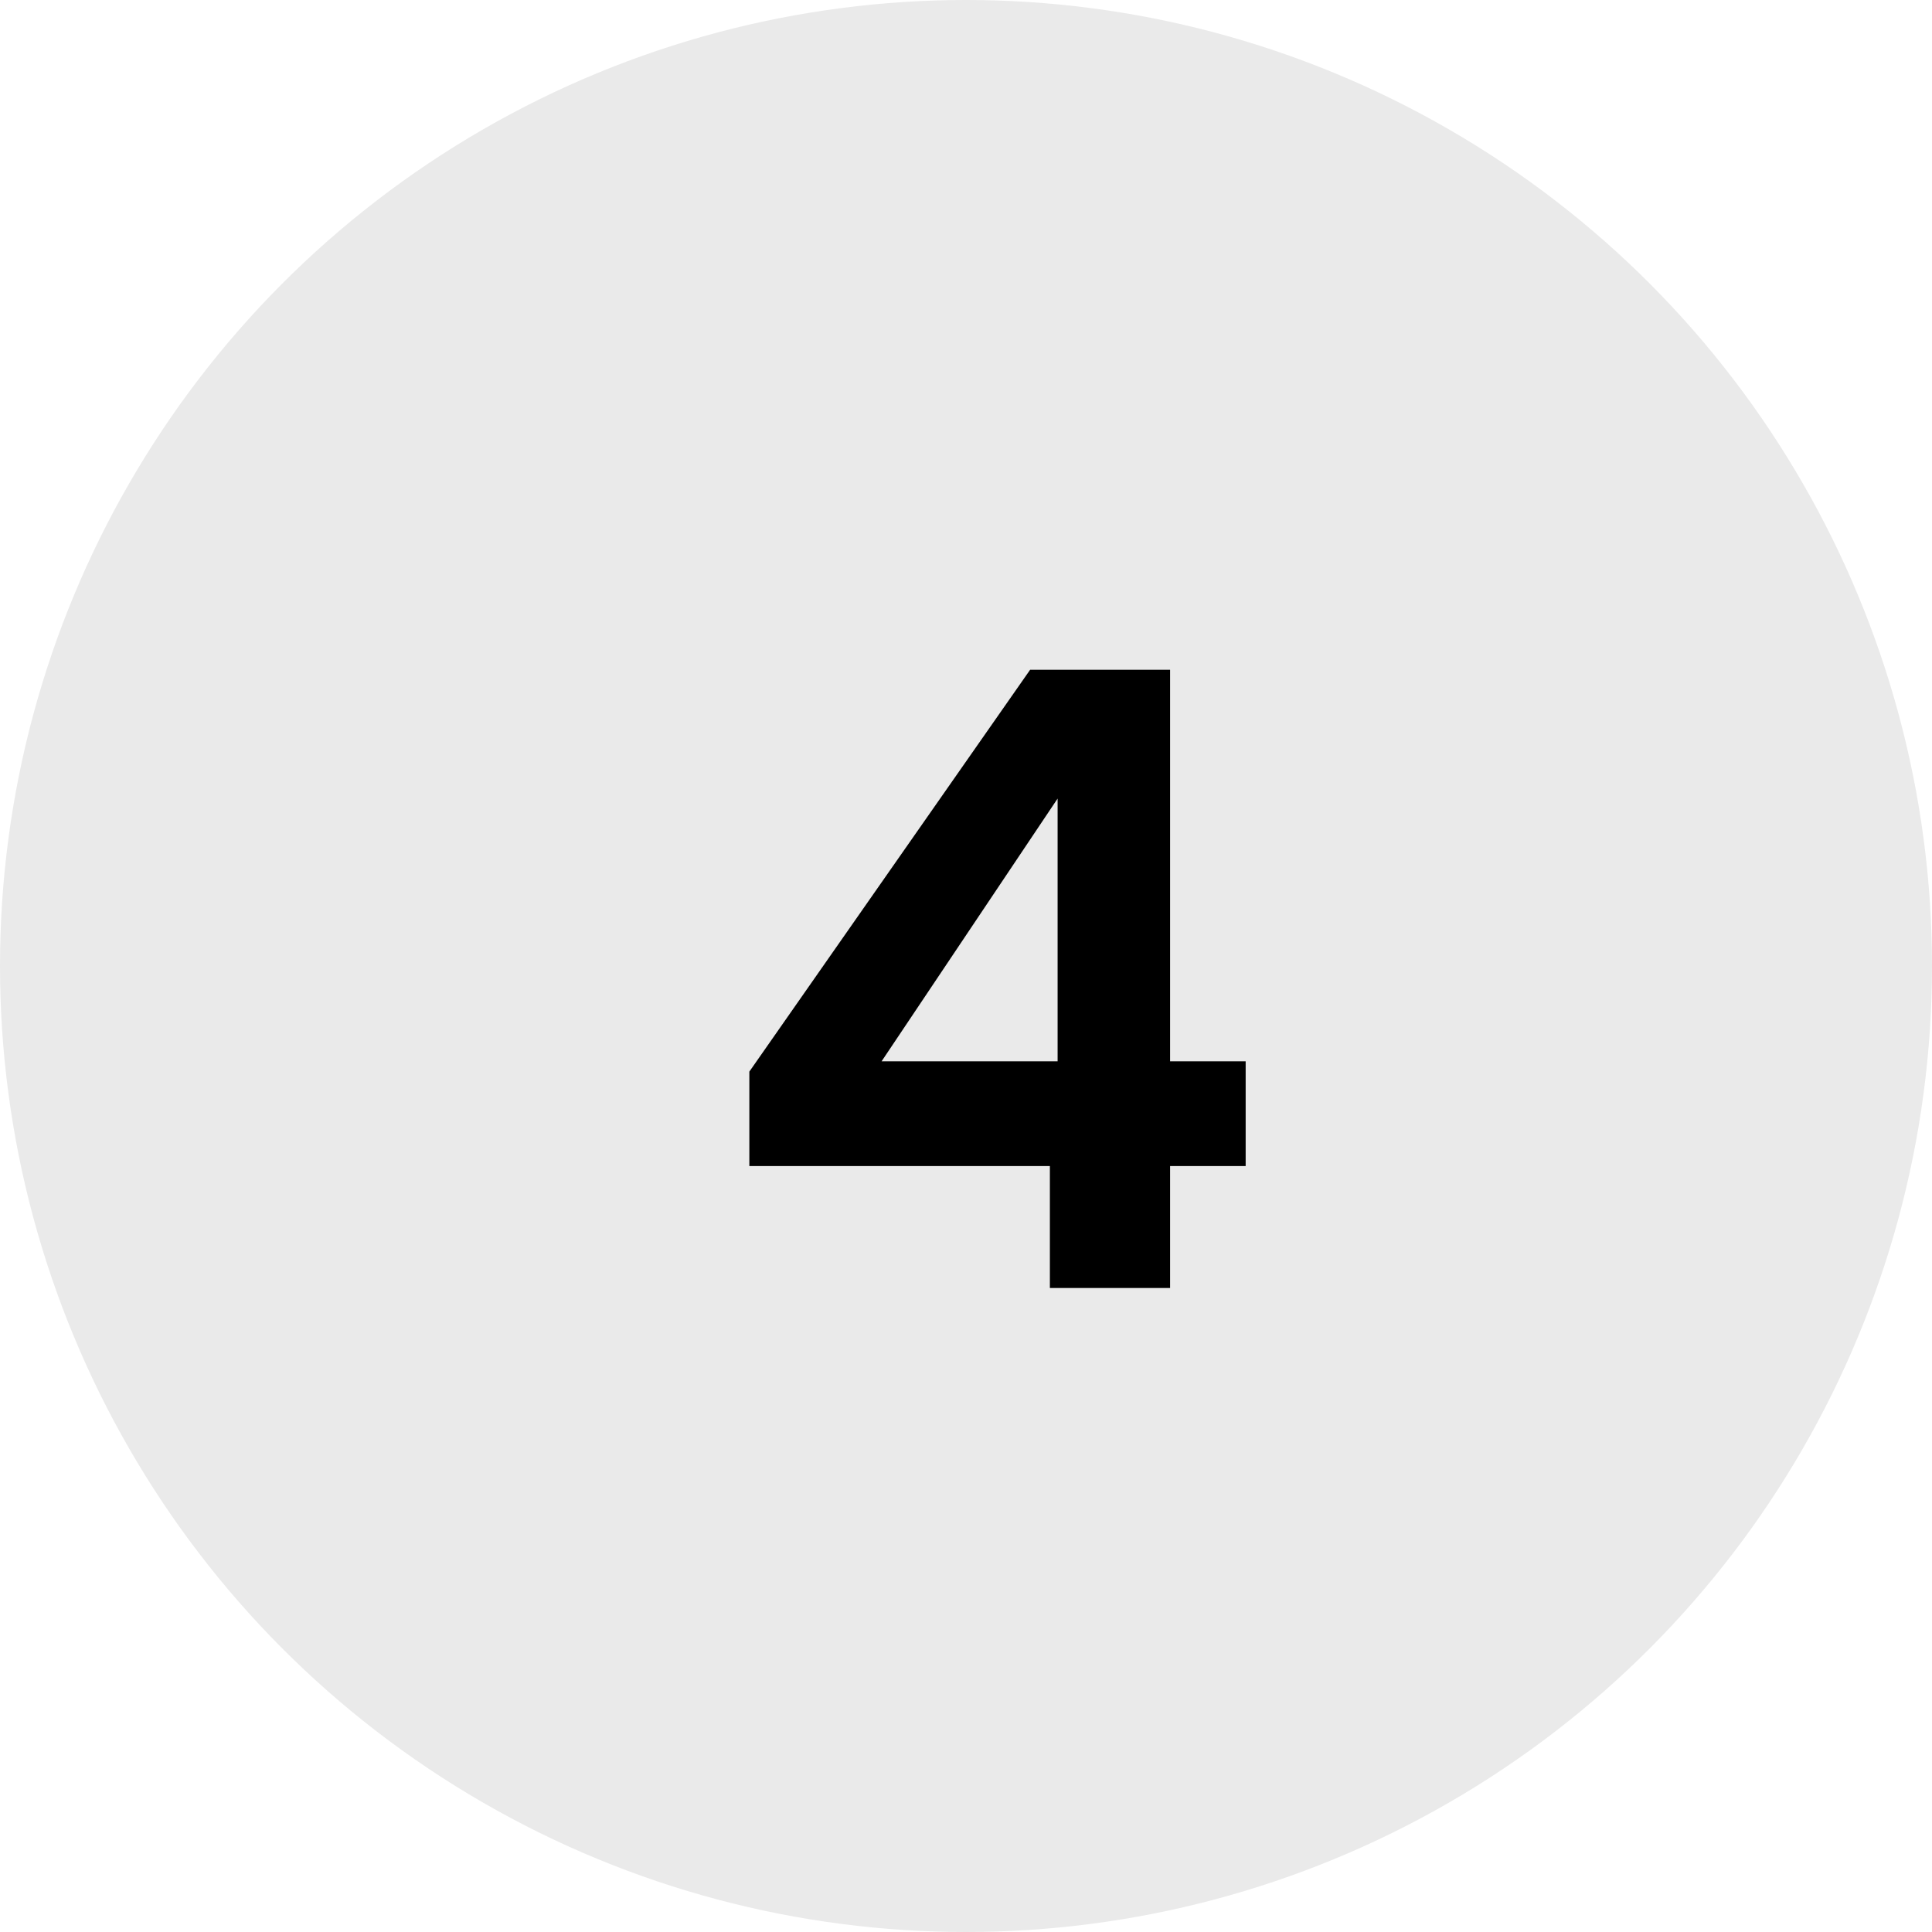 <svg width="36" height="36" viewBox="0 0 36 36" fill="none" xmlns="http://www.w3.org/2000/svg">
    <circle cx="18" cy="18" r="18" fill="#EAEAEA"/>
    <path d="M13.963 21.728V19.968L19.195 12.48H21.803V19.776H23.211V21.728H21.803V24H19.563V21.728H13.963ZM19.707 14.88L16.427 19.776H19.707V14.88Z" fill="black"/>
</svg>
